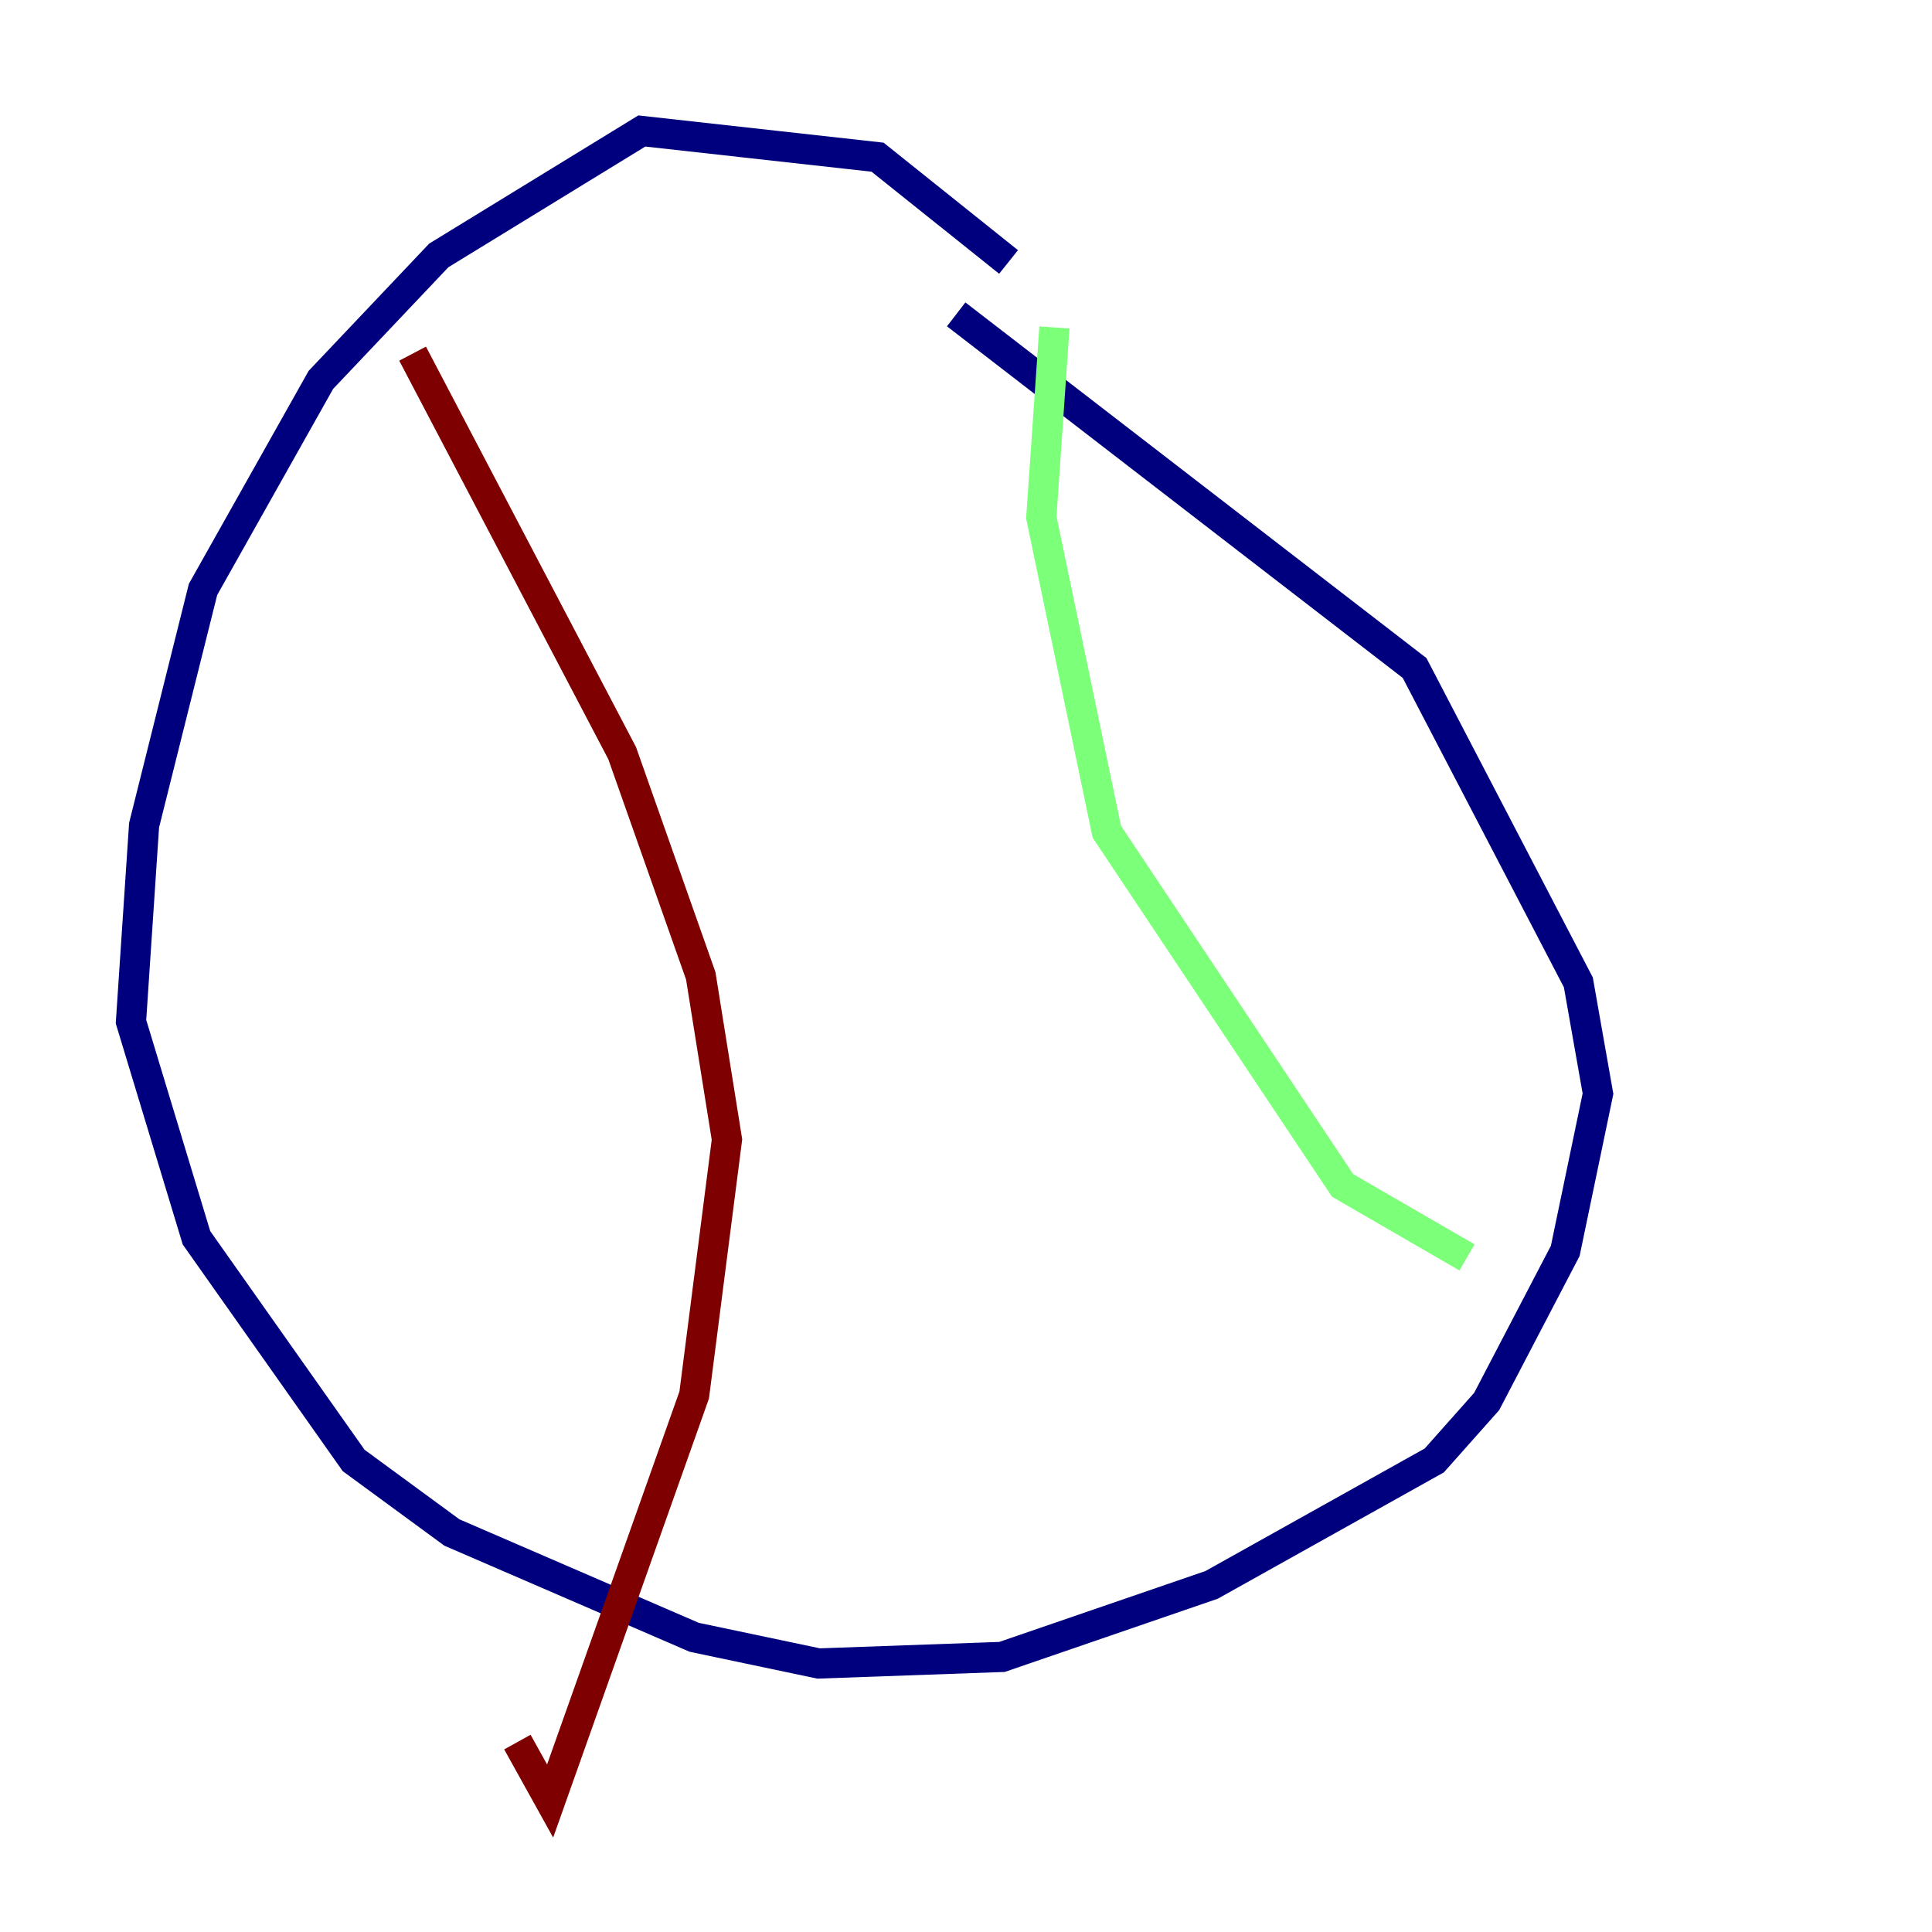 <?xml version="1.0" encoding="utf-8" ?>
<svg baseProfile="tiny" height="128" version="1.2" viewBox="0,0,128,128" width="128" xmlns="http://www.w3.org/2000/svg" xmlns:ev="http://www.w3.org/2001/xml-events" xmlns:xlink="http://www.w3.org/1999/xlink"><defs /><polyline fill="none" points="66.82,17.356 58.142,10.414 42.522,8.678 29.071,16.922 21.261,25.166 13.451,39.051 9.546,54.671 8.678,67.688 13.017,82.007 23.43,96.759 29.939,101.532 45.993,108.475 54.237,110.21 66.386,109.776 80.271,105.003 95.024,96.759 98.495,92.854 103.702,82.875 105.871,72.461 104.57,65.085 93.722,44.258 63.349,20.827" stroke="#00007f" stroke-width="2" /><polyline fill="none" points="69.858,21.695 68.99,34.278 73.329,55.105 88.949,78.536 97.193,83.308" stroke="#7cff79" stroke-width="2" /><polyline fill="none" points="27.336,23.43 41.22,49.898 46.427,64.651 48.163,75.498 45.993,92.42 36.447,119.322 34.278,115.417" stroke="#7f0000" stroke-width="2" /></svg>